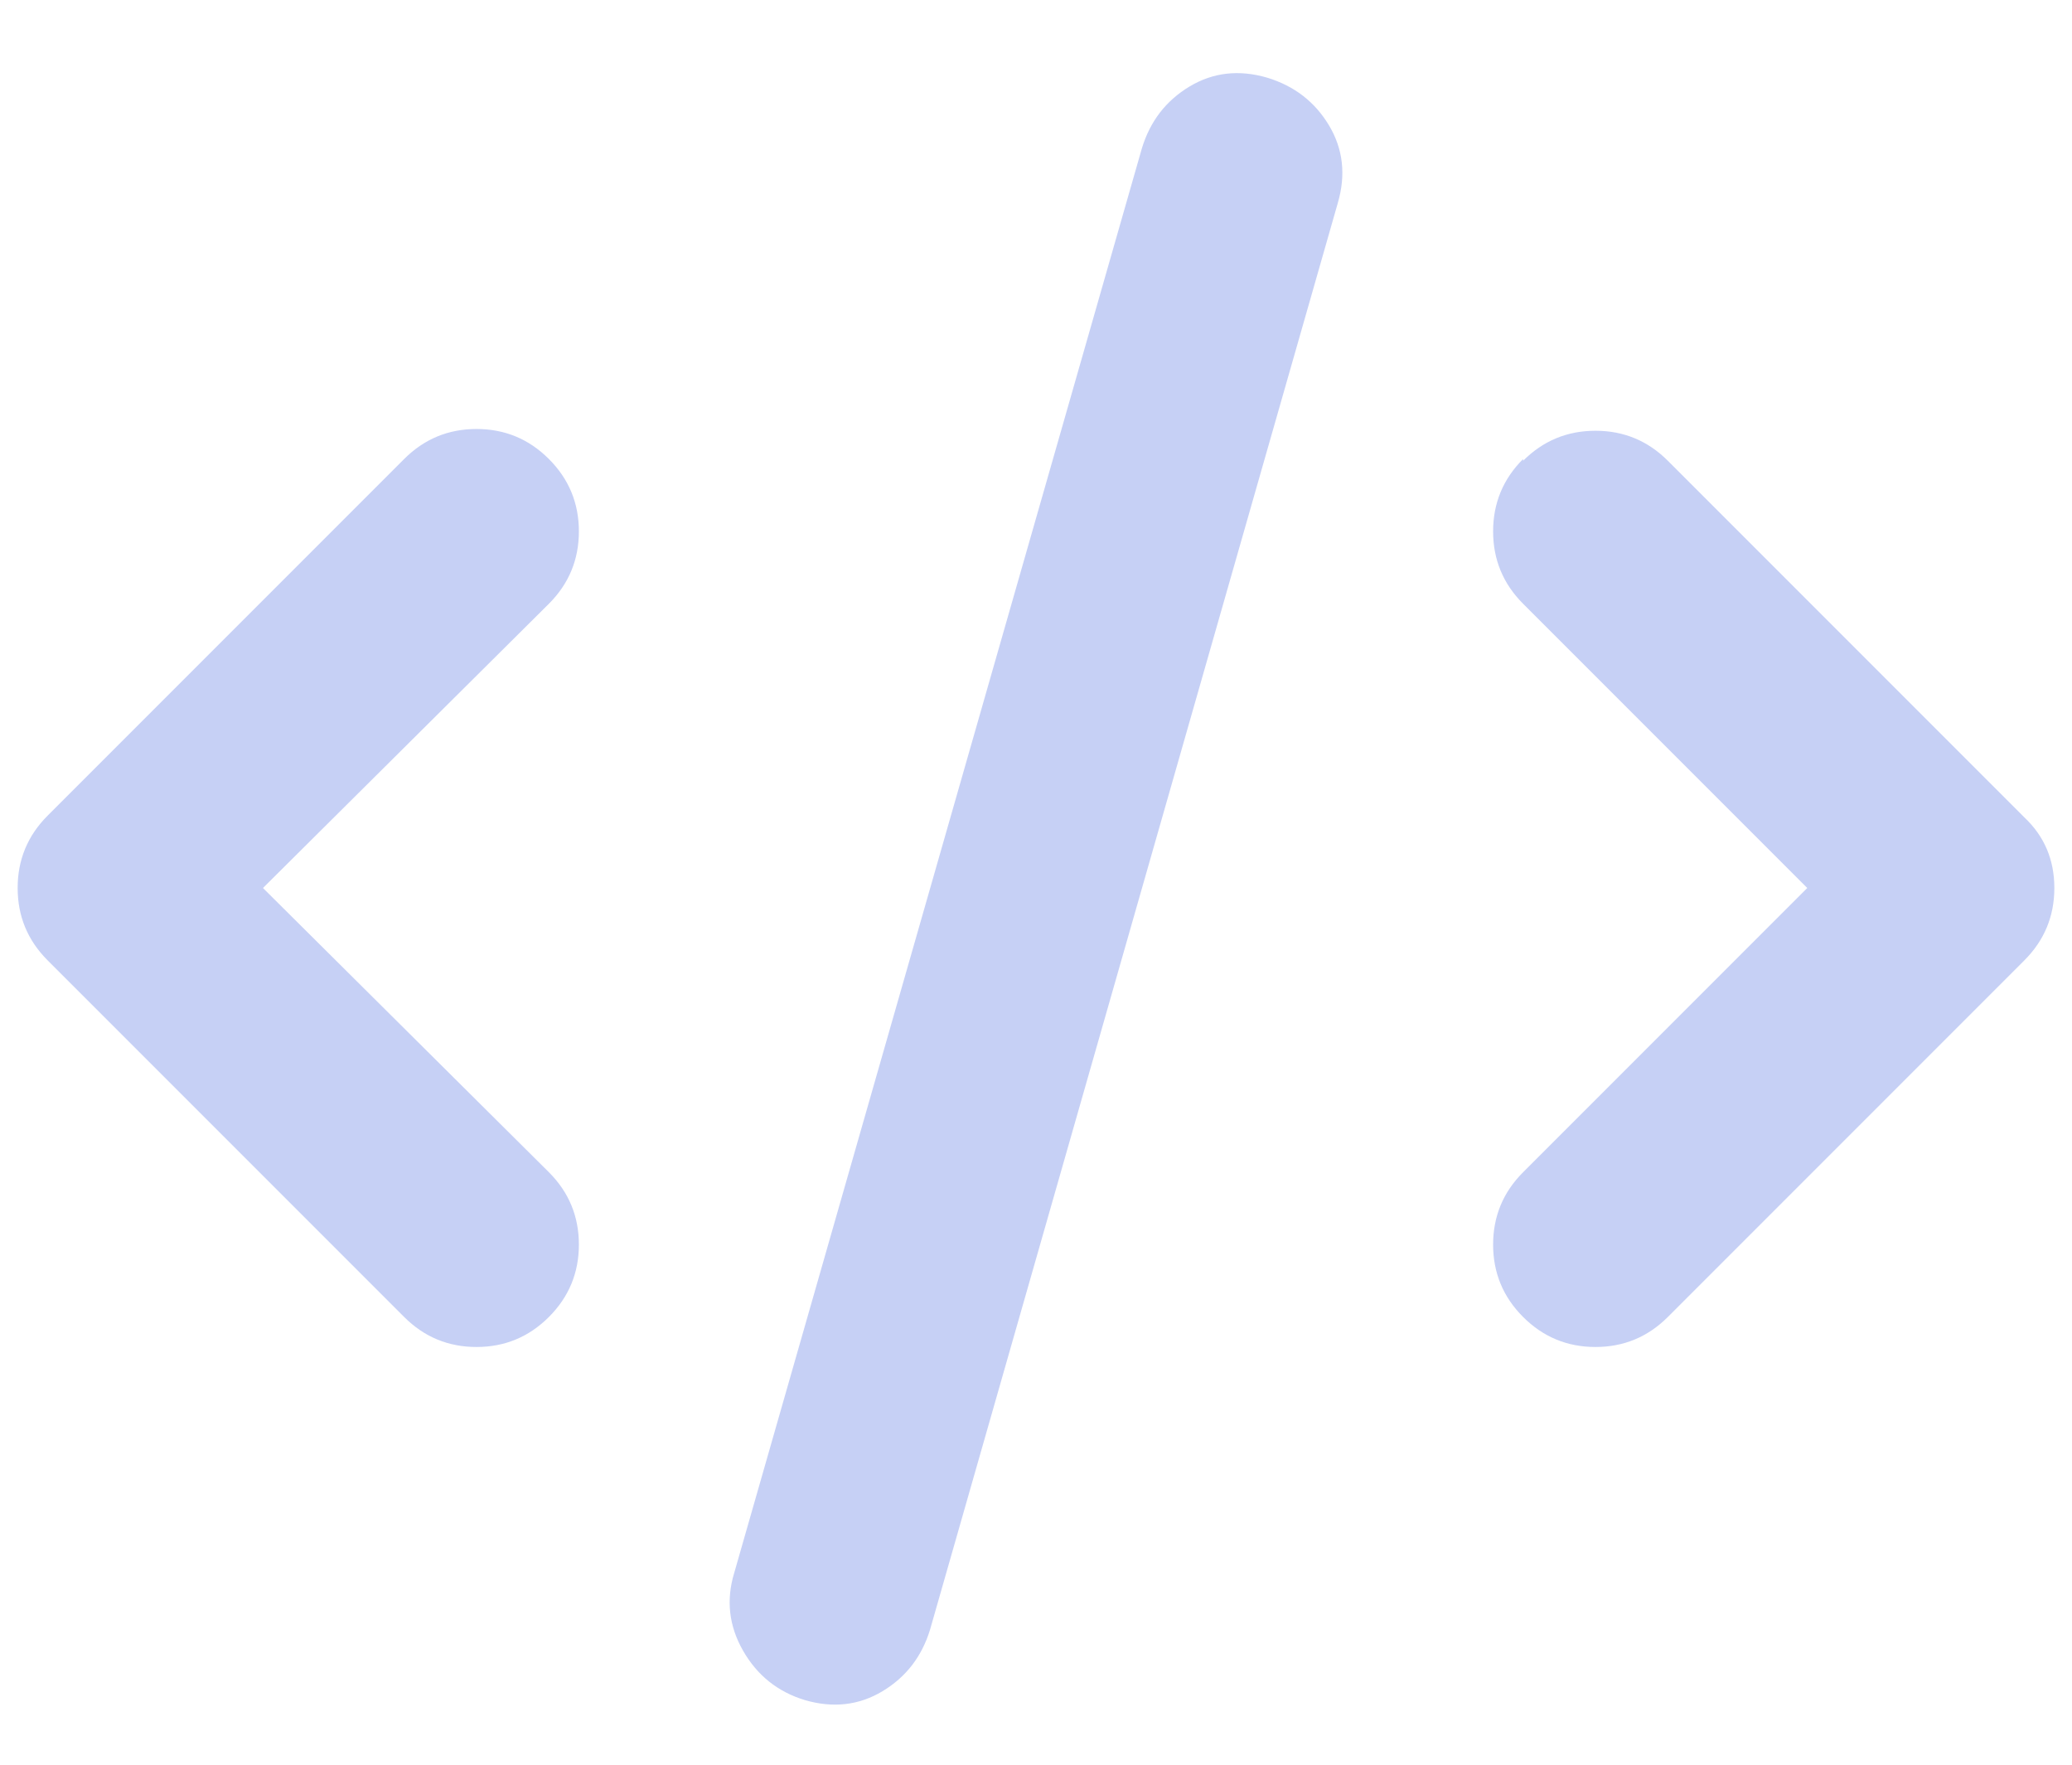 <?xml version="1.0" standalone="no"?>
<!DOCTYPE svg PUBLIC "-//W3C//DTD SVG 1.1//EN" "http://www.w3.org/Graphics/SVG/1.1/DTD/svg11.dtd" >
<svg xmlns="http://www.w3.org/2000/svg" xmlns:xlink="http://www.w3.org/1999/xlink" version="1.1" viewBox="-10 -75 1174 1000">
   <path fill="#c6d0f5"
d="M708 -31q23 7 35 27t5 44l-231 808q-7 23 -27 35t-44 5q-23 -7 -35 -28t-5 -44l231 -807q7 -23 27 -35t44 -5zM853 185v1q17 -17 41 -17t41 17l202 202q17 16 17 40t-17 41l-202 202q-17 17 -41 17t-41 -17t-17 -41t17 -41l161 -161l-161 -161q-17 -17 -17 -41t17 -41z
M301 185q17 17 17 41t-17 41l-162 161l162 161q17 17 17 41t-17 41t-41 17t-41 -17l-202 -202q-17 -17 -17 -41t17 -41l202 -202q17 -17 41 -17t41 17z" />
</svg>
